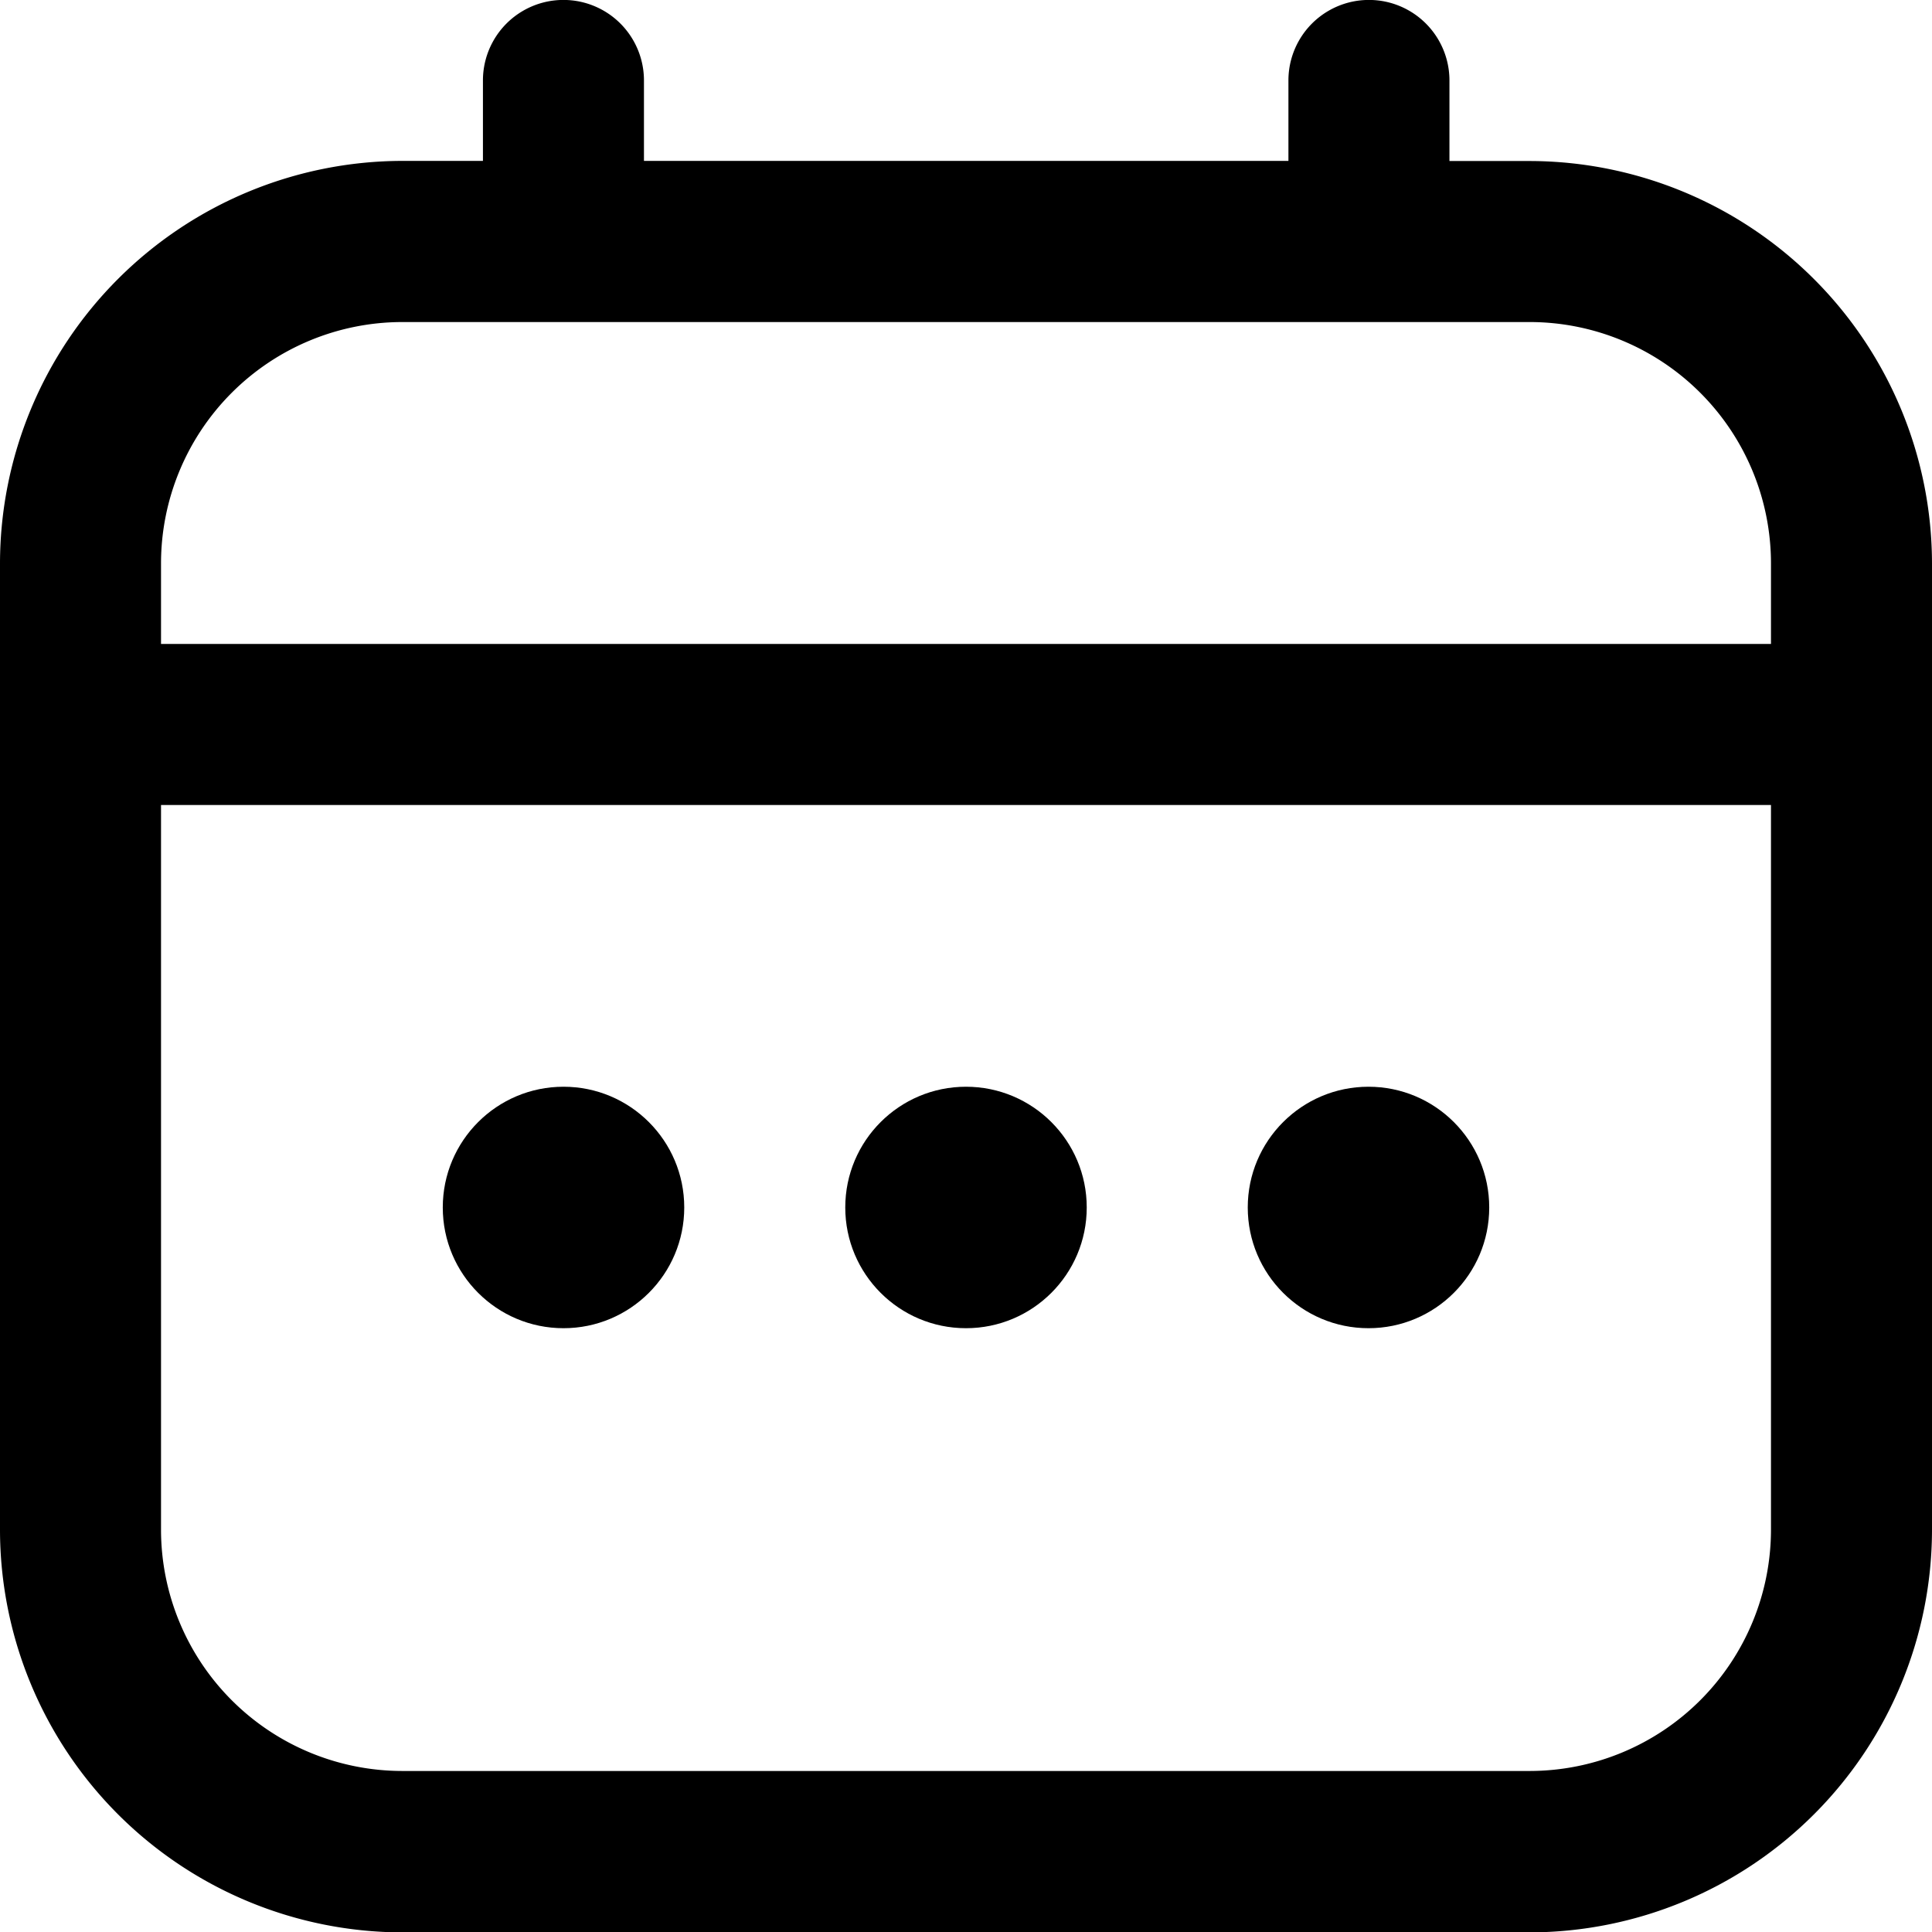 <svg id="fi-rr-calendar" xmlns="http://www.w3.org/2000/svg" width="15.154" height="15.154" viewBox="0 0 15.154 15.154">
  <path id="Path_49" data-name="Path 49" d="M12,1.263h-.631V.631a.631.631,0,1,0-1.263,0v.631H5.051V.631a.631.631,0,0,0-1.263,0v.631H3.157A3.161,3.161,0,0,0,0,4.42V12a3.161,3.161,0,0,0,3.157,3.157H12A3.161,3.161,0,0,0,15.154,12V4.42A3.161,3.161,0,0,0,12,1.263ZM1.263,4.42A1.894,1.894,0,0,1,3.157,2.526H12A1.894,1.894,0,0,1,13.891,4.42v.631H1.263ZM12,13.891H3.157A1.894,1.894,0,0,1,1.263,12V6.314H13.891V12A1.894,1.894,0,0,1,12,13.891Z"/>
  <circle id="Ellipse_1" data-name="Ellipse 1" cx="0.947" cy="0.947" r="0.947" transform="translate(6.63 8.524)"/>
  <circle id="Ellipse_2" data-name="Ellipse 2" cx="0.947" cy="0.947" r="0.947" transform="translate(3.473 8.524)"/>
  <circle id="Ellipse_3" data-name="Ellipse 3" cx="0.947" cy="0.947" r="0.947" transform="translate(9.787 8.524)"/>
</svg>
